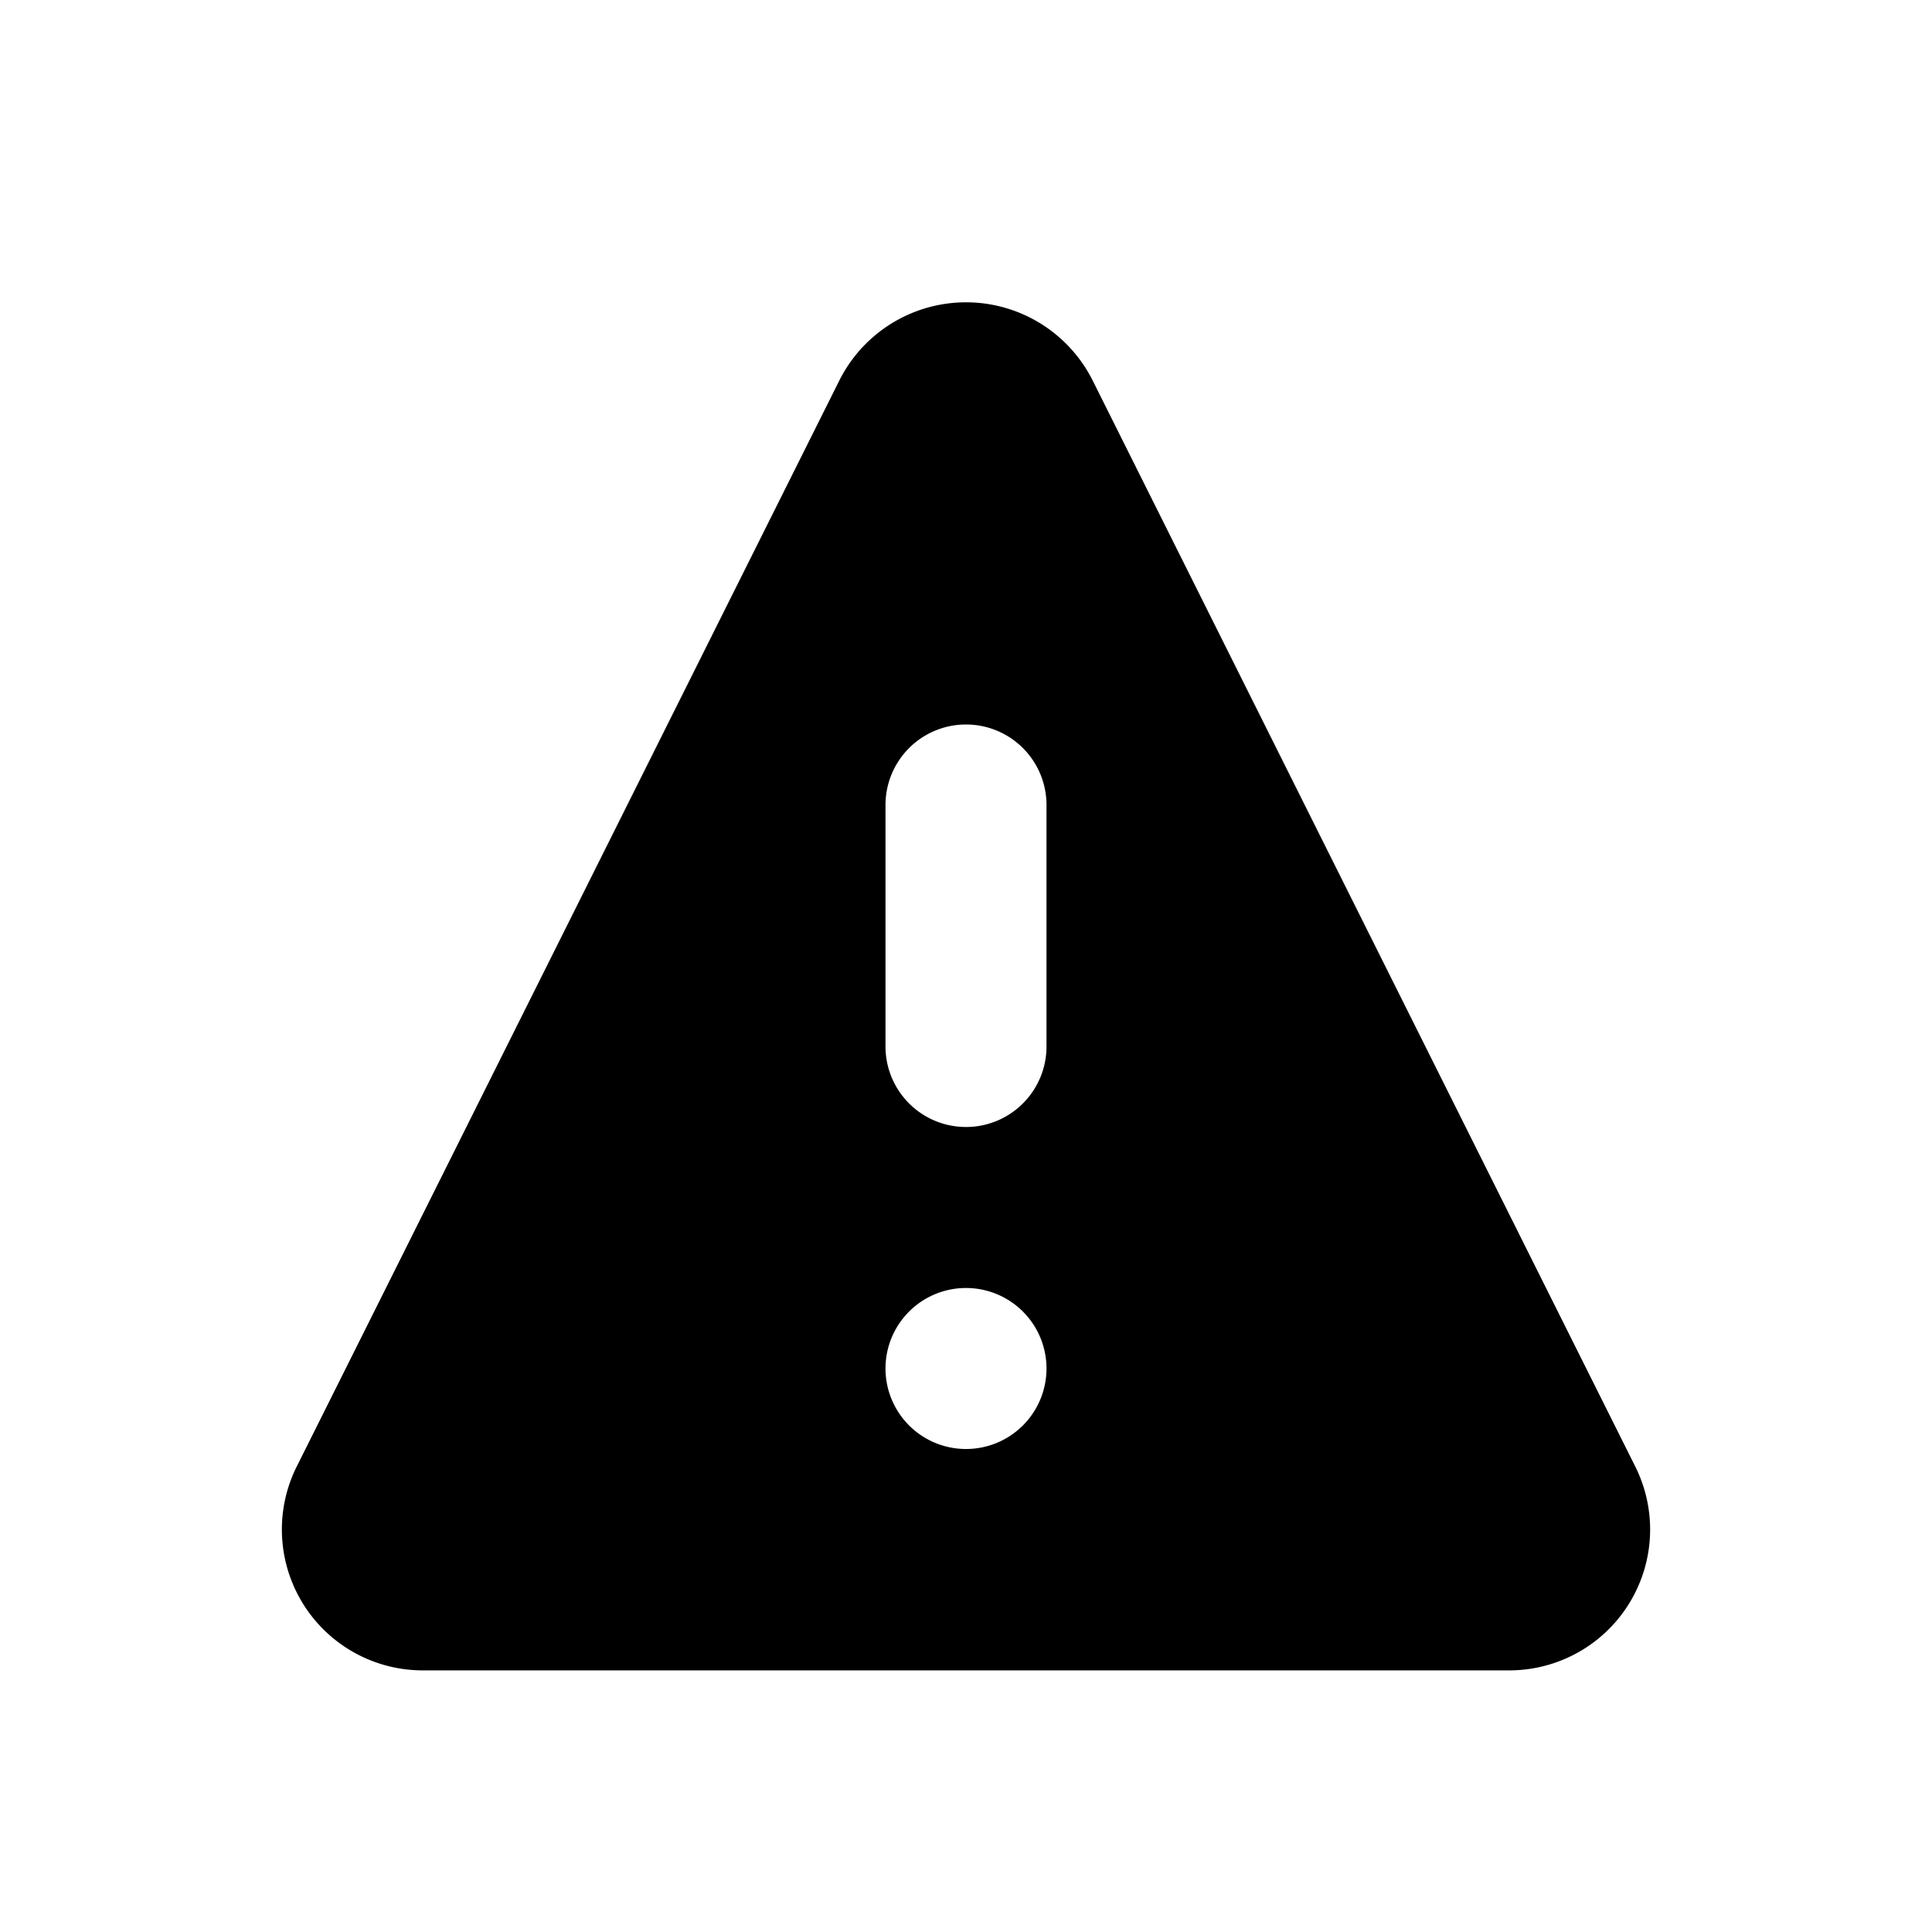 <svg xmlns="http://www.w3.org/2000/svg" viewBox="0 0 24 24" x="0px" y="0px"><title>error_caution_alert_sign_warning_danger</title><path d="M20.31,18.21,13.57,4.72a1.76,1.76,0,0,0-3.14,0L3.69,18.21a1.75,1.75,0,0,0,1.56,2.54h13.5a1.75,1.75,0,0,0,1.56-2.54ZM12,18a1,1,0,1,1,1-1A1,1,0,0,1,12,18Zm1-5a1,1,0,1,1-2,0V10a1,1,0,0,1,2,0Z"></path></svg>